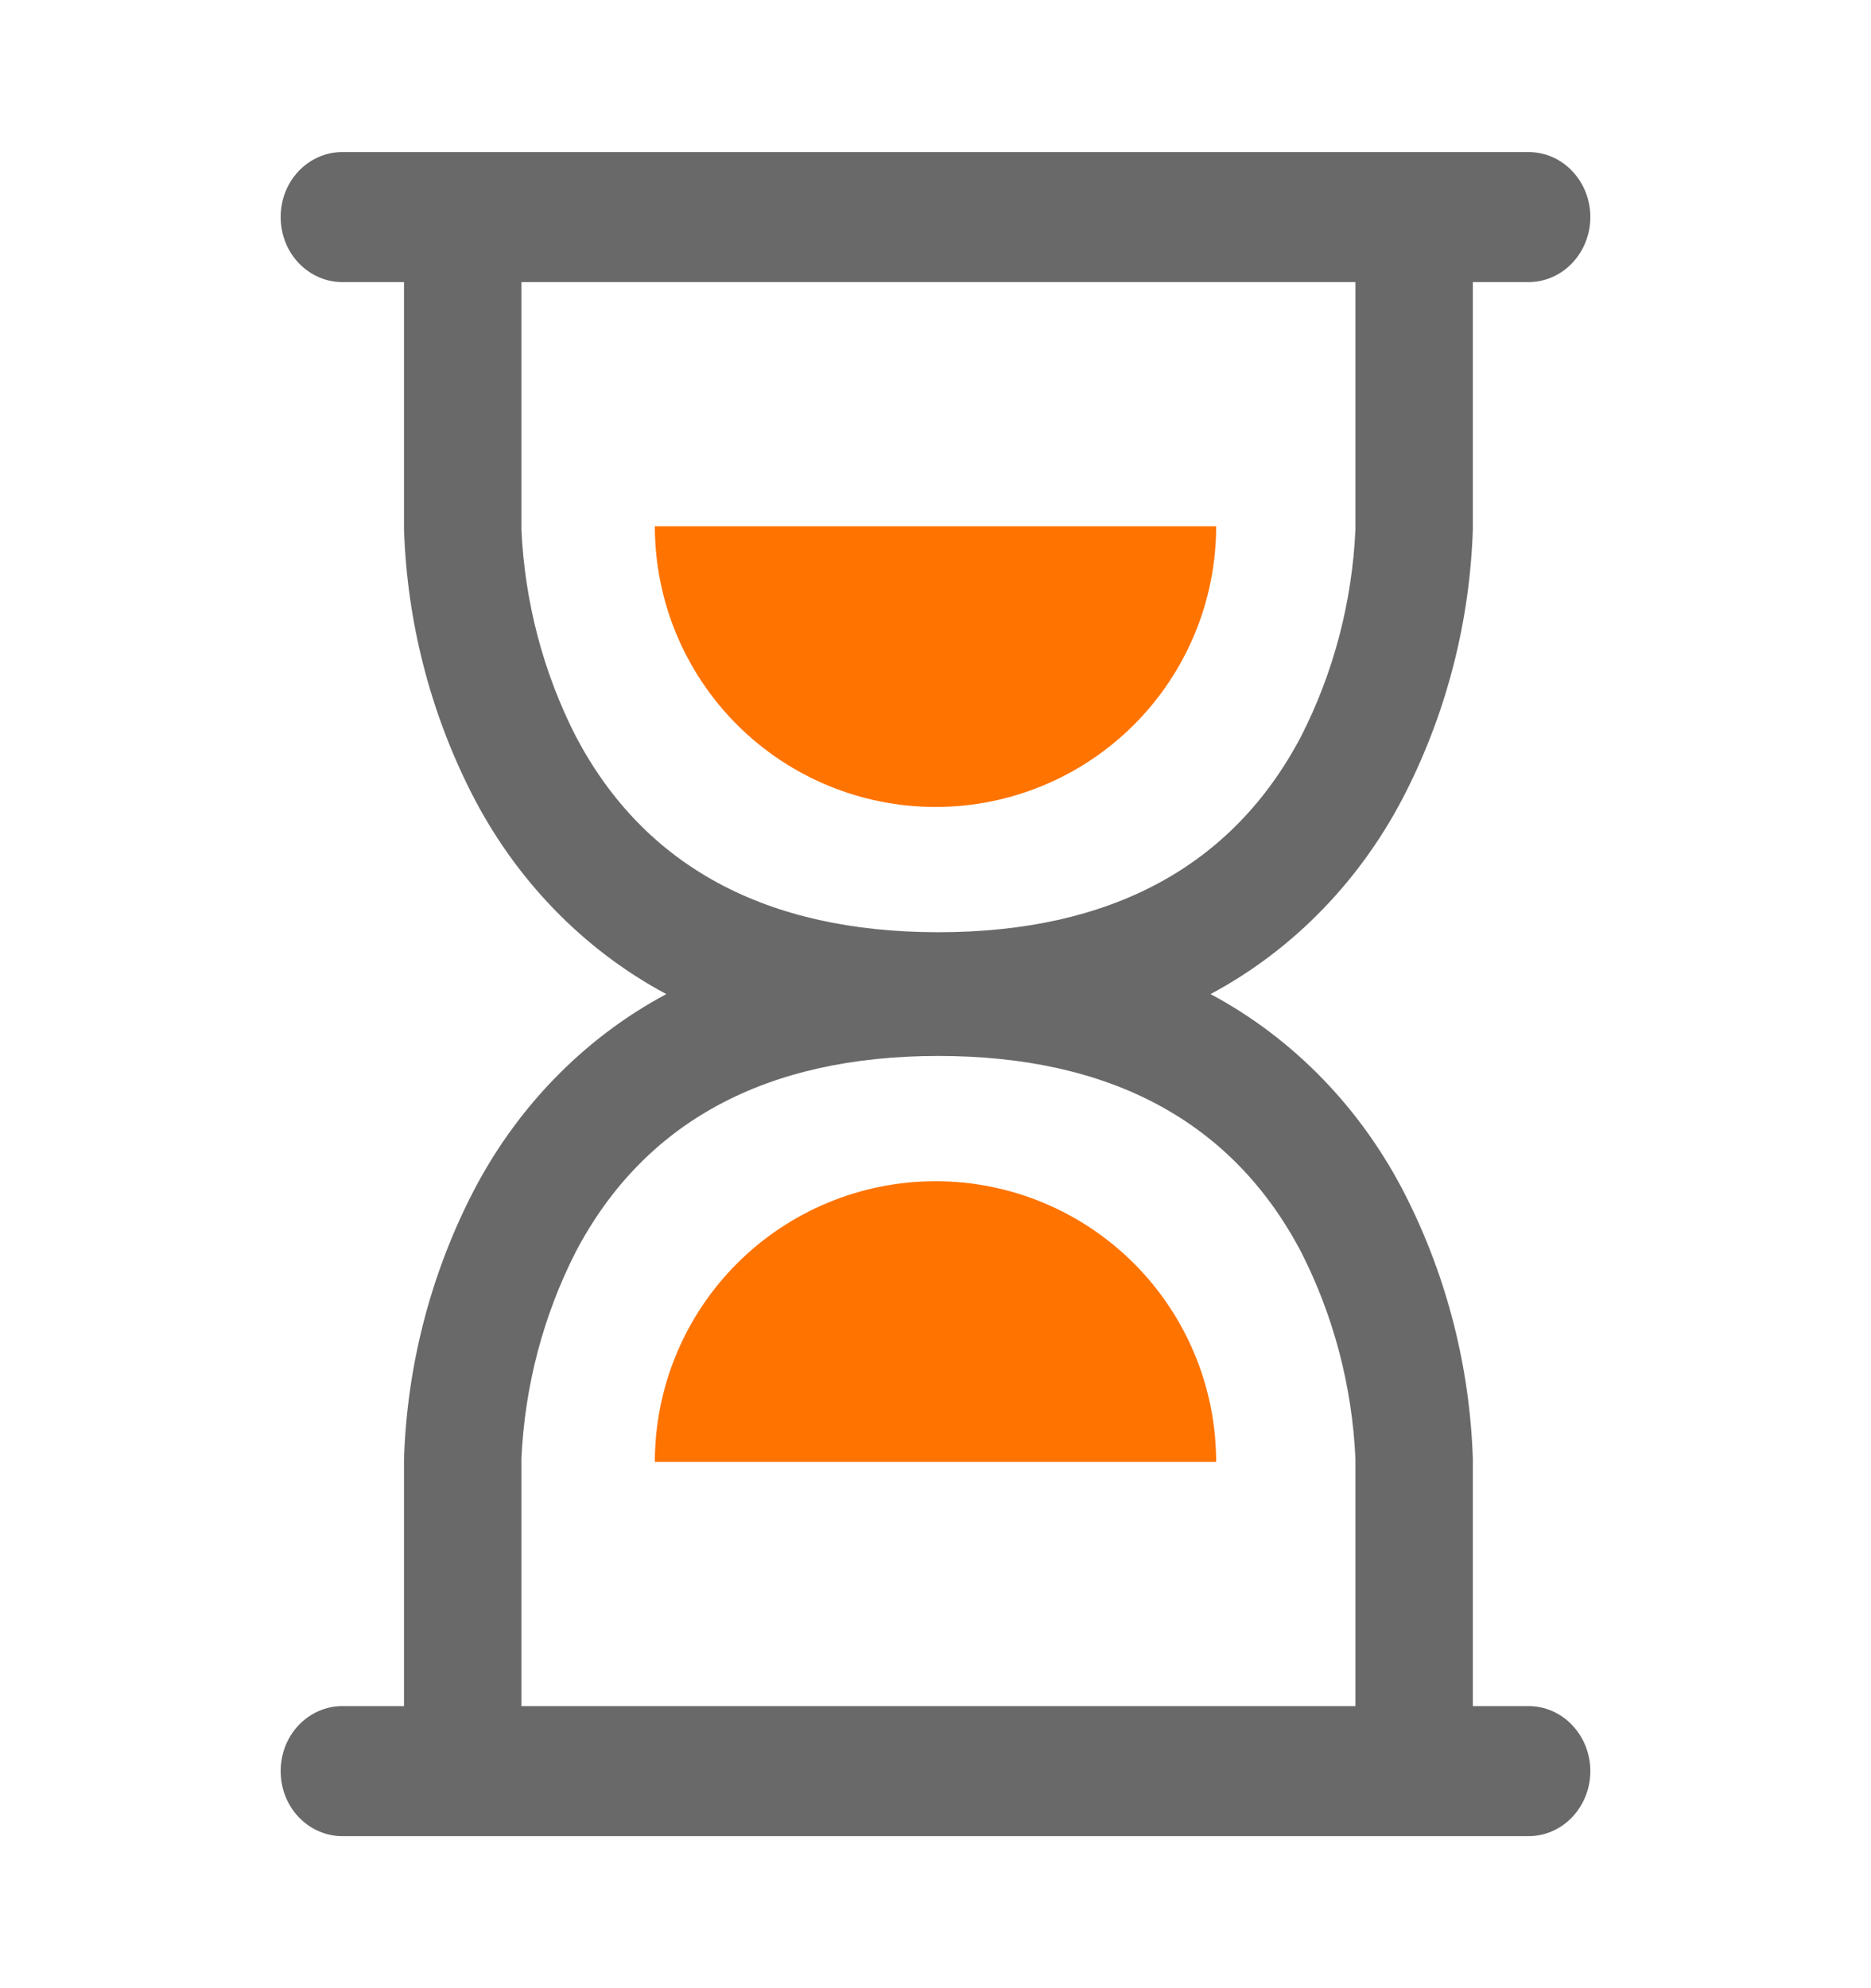 <svg width="16" height="17" viewBox="0 0 16 17" fill="none" xmlns="http://www.w3.org/2000/svg">
<path d="M13.072 14.588H12.595V12.471C12.569 11.689 12.374 10.925 12.026 10.234C11.651 9.488 11.067 8.882 10.352 8.5C11.067 8.118 11.651 7.512 12.026 6.766C12.374 6.075 12.569 5.311 12.595 4.529V2.412H13.072C13.212 2.412 13.347 2.353 13.445 2.249C13.544 2.145 13.6 2.003 13.6 1.856C13.6 1.708 13.544 1.567 13.445 1.463C13.347 1.359 13.212 1.3 13.072 1.3H2.927C2.787 1.3 2.653 1.359 2.554 1.463C2.455 1.567 2.4 1.708 2.4 1.856C2.4 2.003 2.455 2.145 2.554 2.249C2.653 2.353 2.787 2.412 2.927 2.412H3.455V4.529C3.481 5.311 3.676 6.075 4.024 6.766C4.399 7.512 4.983 8.118 5.698 8.5C4.983 8.882 4.399 9.488 4.024 10.234C3.676 10.925 3.481 11.689 3.455 12.471V14.588H2.927C2.787 14.588 2.653 14.647 2.554 14.751C2.455 14.855 2.4 14.997 2.4 15.144C2.4 15.291 2.455 15.433 2.554 15.537C2.653 15.641 2.787 15.7 2.927 15.7H13.072C13.212 15.7 13.347 15.641 13.445 15.537C13.544 15.433 13.6 15.291 13.6 15.144C13.6 14.997 13.544 14.855 13.445 14.751C13.347 14.647 13.212 14.588 13.072 14.588ZM4.924 6.296C4.646 5.751 4.487 5.147 4.459 4.529V2.412H11.591V4.529C11.563 5.148 11.404 5.752 11.126 6.297C10.542 7.407 9.499 7.971 8.025 7.971C6.551 7.971 5.508 7.407 4.924 6.296ZM4.459 14.588V12.471C4.487 11.852 4.646 11.248 4.924 10.703C5.508 9.593 6.551 9.029 8.025 9.029C9.499 9.029 10.542 9.593 11.126 10.704C11.404 11.249 11.563 11.853 11.591 12.471V14.588H4.459Z" fill="#696969"/>
<path d="M8 6.9C8.637 6.9 9.247 6.647 9.697 6.197C10.147 5.747 10.4 5.137 10.4 4.5H5.6C5.6 5.137 5.853 5.747 6.303 6.197C6.753 6.647 7.364 6.9 8 6.9Z" fill="#FF7300"/>
<path d="M8 10.1C7.364 10.1 6.753 10.353 6.303 10.803C5.853 11.253 5.6 11.864 5.6 12.5H10.4C10.4 11.864 10.147 11.253 9.697 10.803C9.247 10.353 8.637 10.1 8 10.1Z" fill="#FF7300"/>
</svg>
